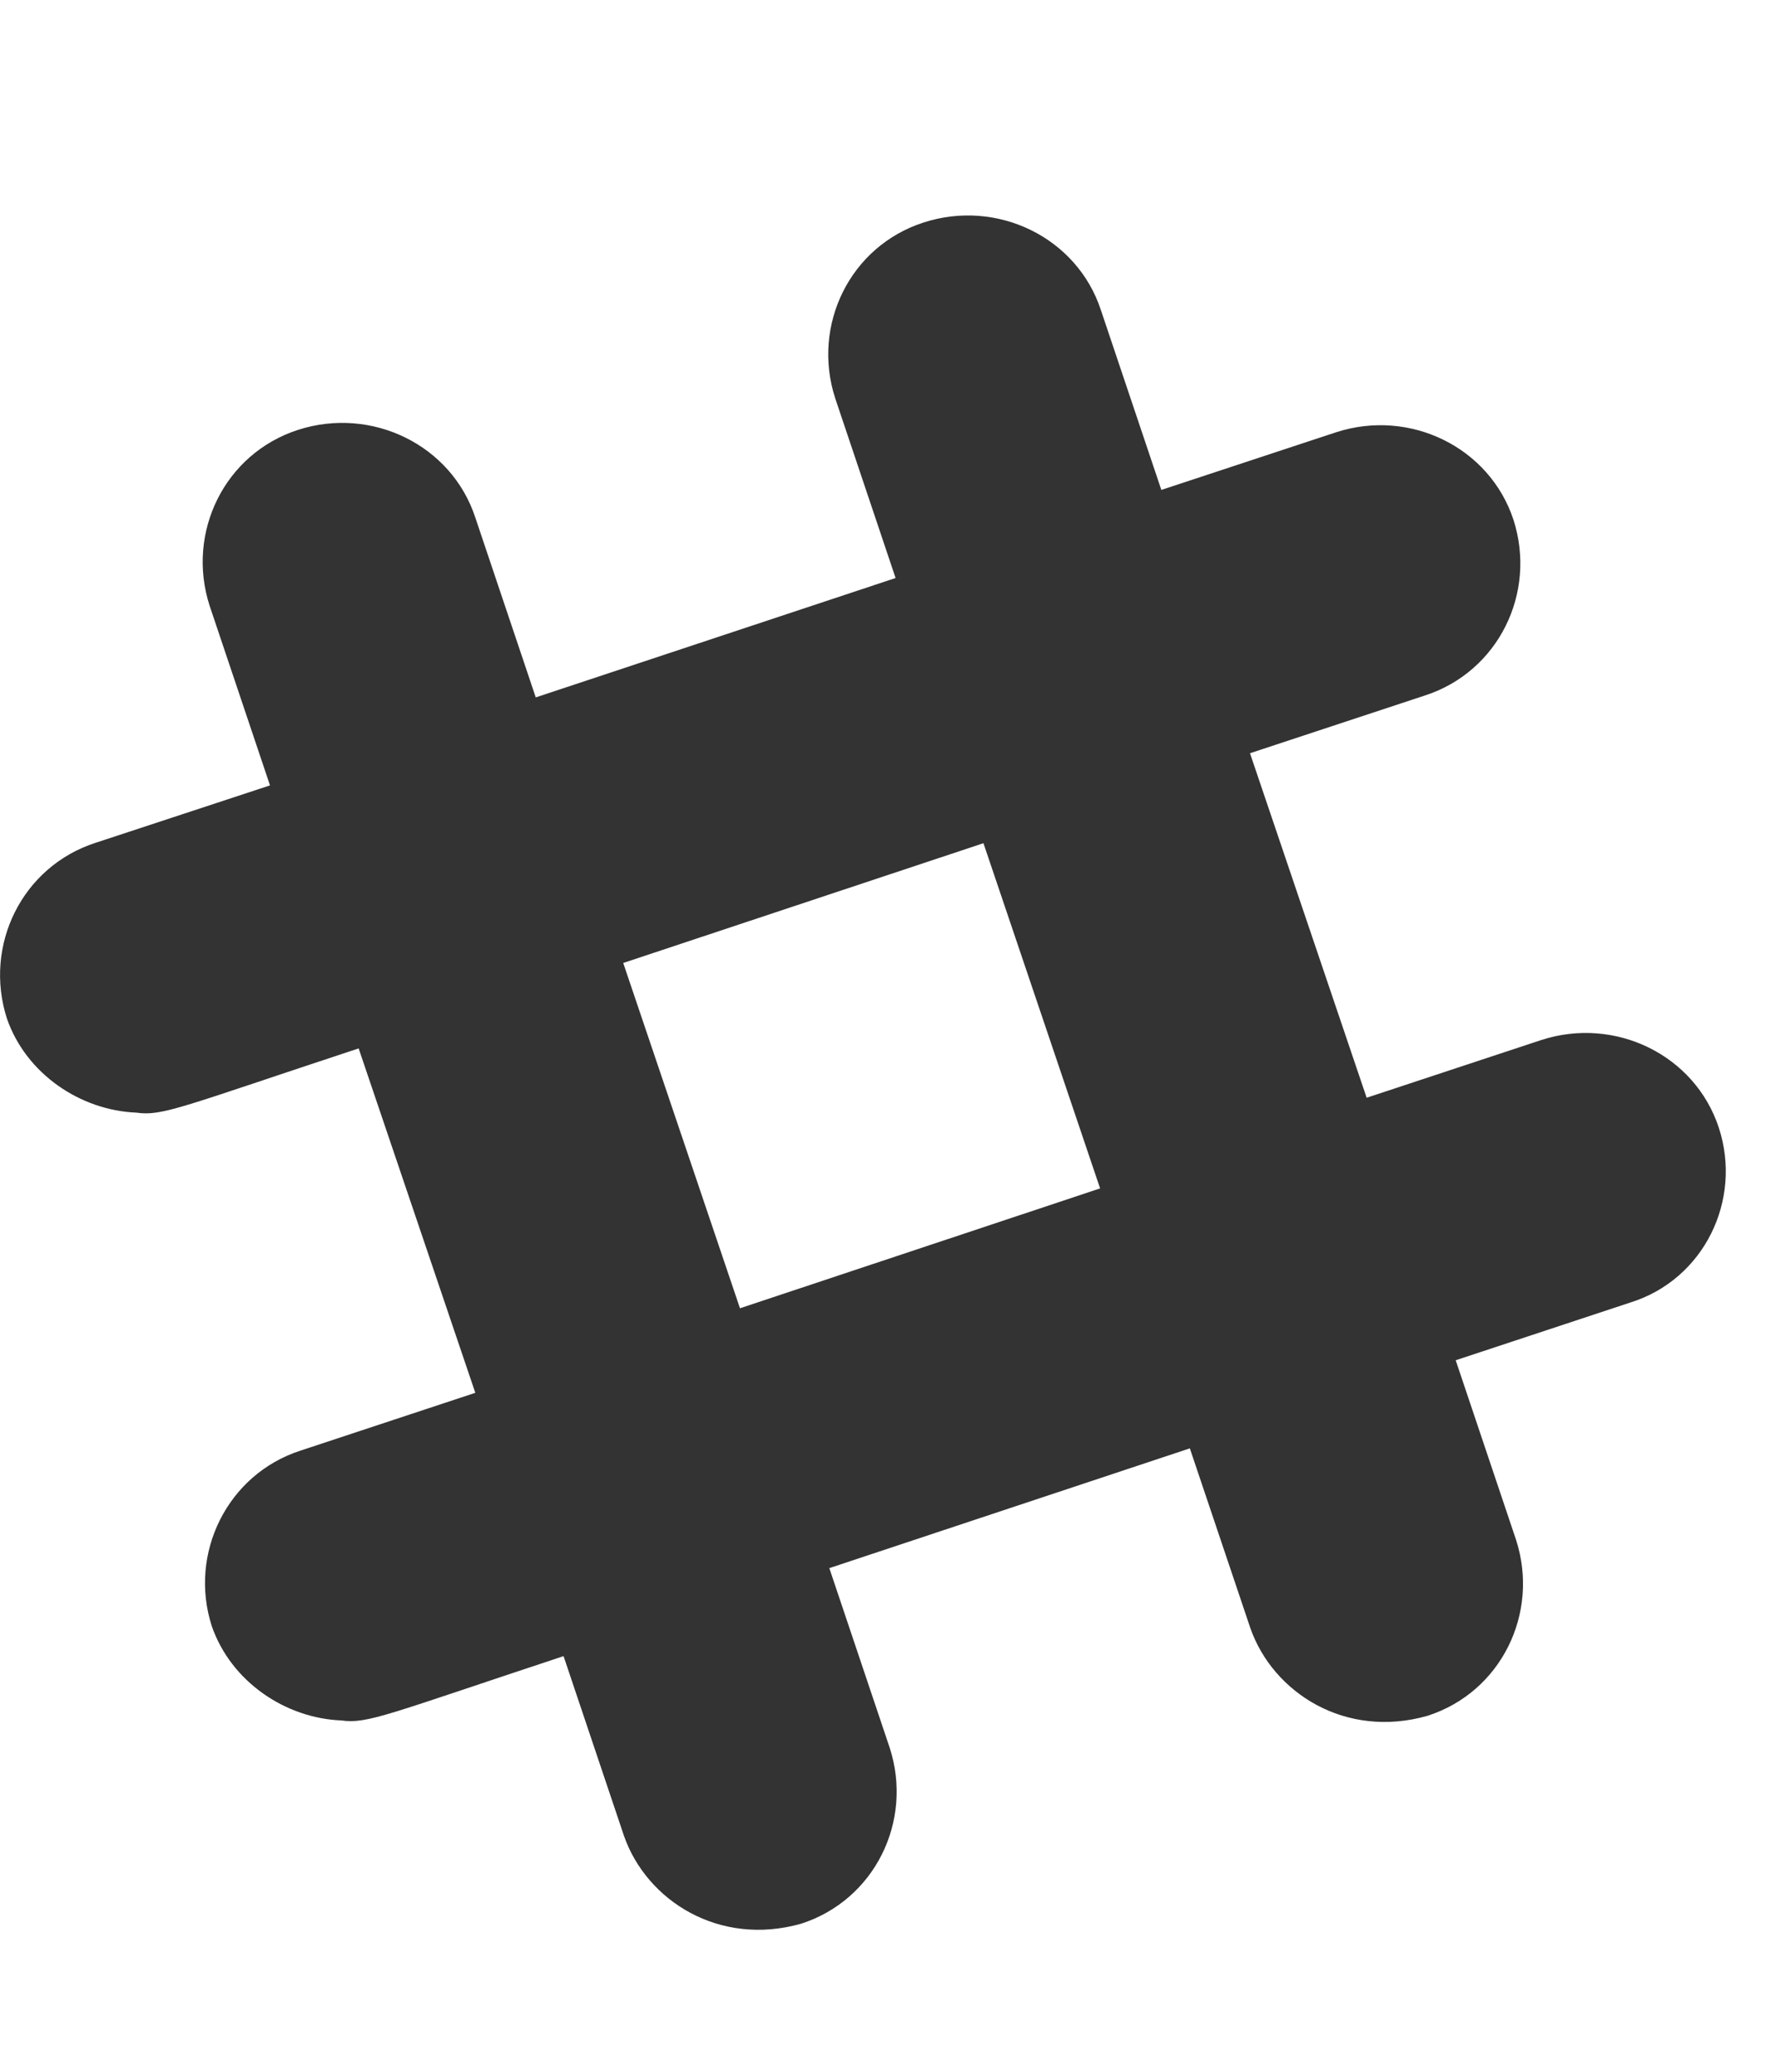 <svg width="18" height="21" viewBox="0 0 18 21" fill="none"
    xmlns="http://www.w3.org/2000/svg">
    <g clip-path="url(#clip0)">
        <path
            d="M17.43 11.43C17.187 10.692 16.379 10.301 15.633 10.541L13.859 11.127L12.676 7.635L14.449 7.05C15.195 6.809 15.586 6.01 15.348 5.269C15.105 4.532 14.297 4.14 13.551 4.381L11.777 4.966L11.164 3.143C10.922 2.406 10.113 2.014 9.367 2.255C8.621 2.495 8.23 3.294 8.469 4.035L9.082 5.859L5.433 7.069L4.82 5.246C4.578 4.509 3.769 4.117 3.023 4.357C2.277 4.598 1.887 5.397 2.125 6.138L2.738 7.961L0.969 8.543C0.223 8.784 -0.168 9.583 0.07 10.324C0.265 10.886 0.816 11.255 1.383 11.278C1.648 11.317 1.851 11.216 3.637 10.627L4.82 14.118L3.047 14.704C2.305 14.944 1.91 15.747 2.148 16.484C2.344 17.047 2.894 17.416 3.461 17.439C3.726 17.477 3.93 17.377 5.715 16.787L6.328 18.61C6.558 19.266 7.293 19.735 8.125 19.499C8.871 19.258 9.262 18.459 9.023 17.718L8.41 15.895L12.066 14.681L12.68 16.504C12.91 17.159 13.644 17.629 14.476 17.392C15.223 17.152 15.613 16.352 15.375 15.611L14.762 13.788L16.535 13.202C17.277 12.97 17.672 12.167 17.43 11.43ZM7.504 13.261L6.32 9.761L9.973 8.547L11.156 12.046L7.504 13.261Z"
            fill="#333333" />
    </g>
    <defs>
        <clipPath id="clip0">
            <rect width="17.5" height="19.863" fill="white"
                transform="translate(0 0.94)" />
        </clipPath>
    </defs>
</svg>